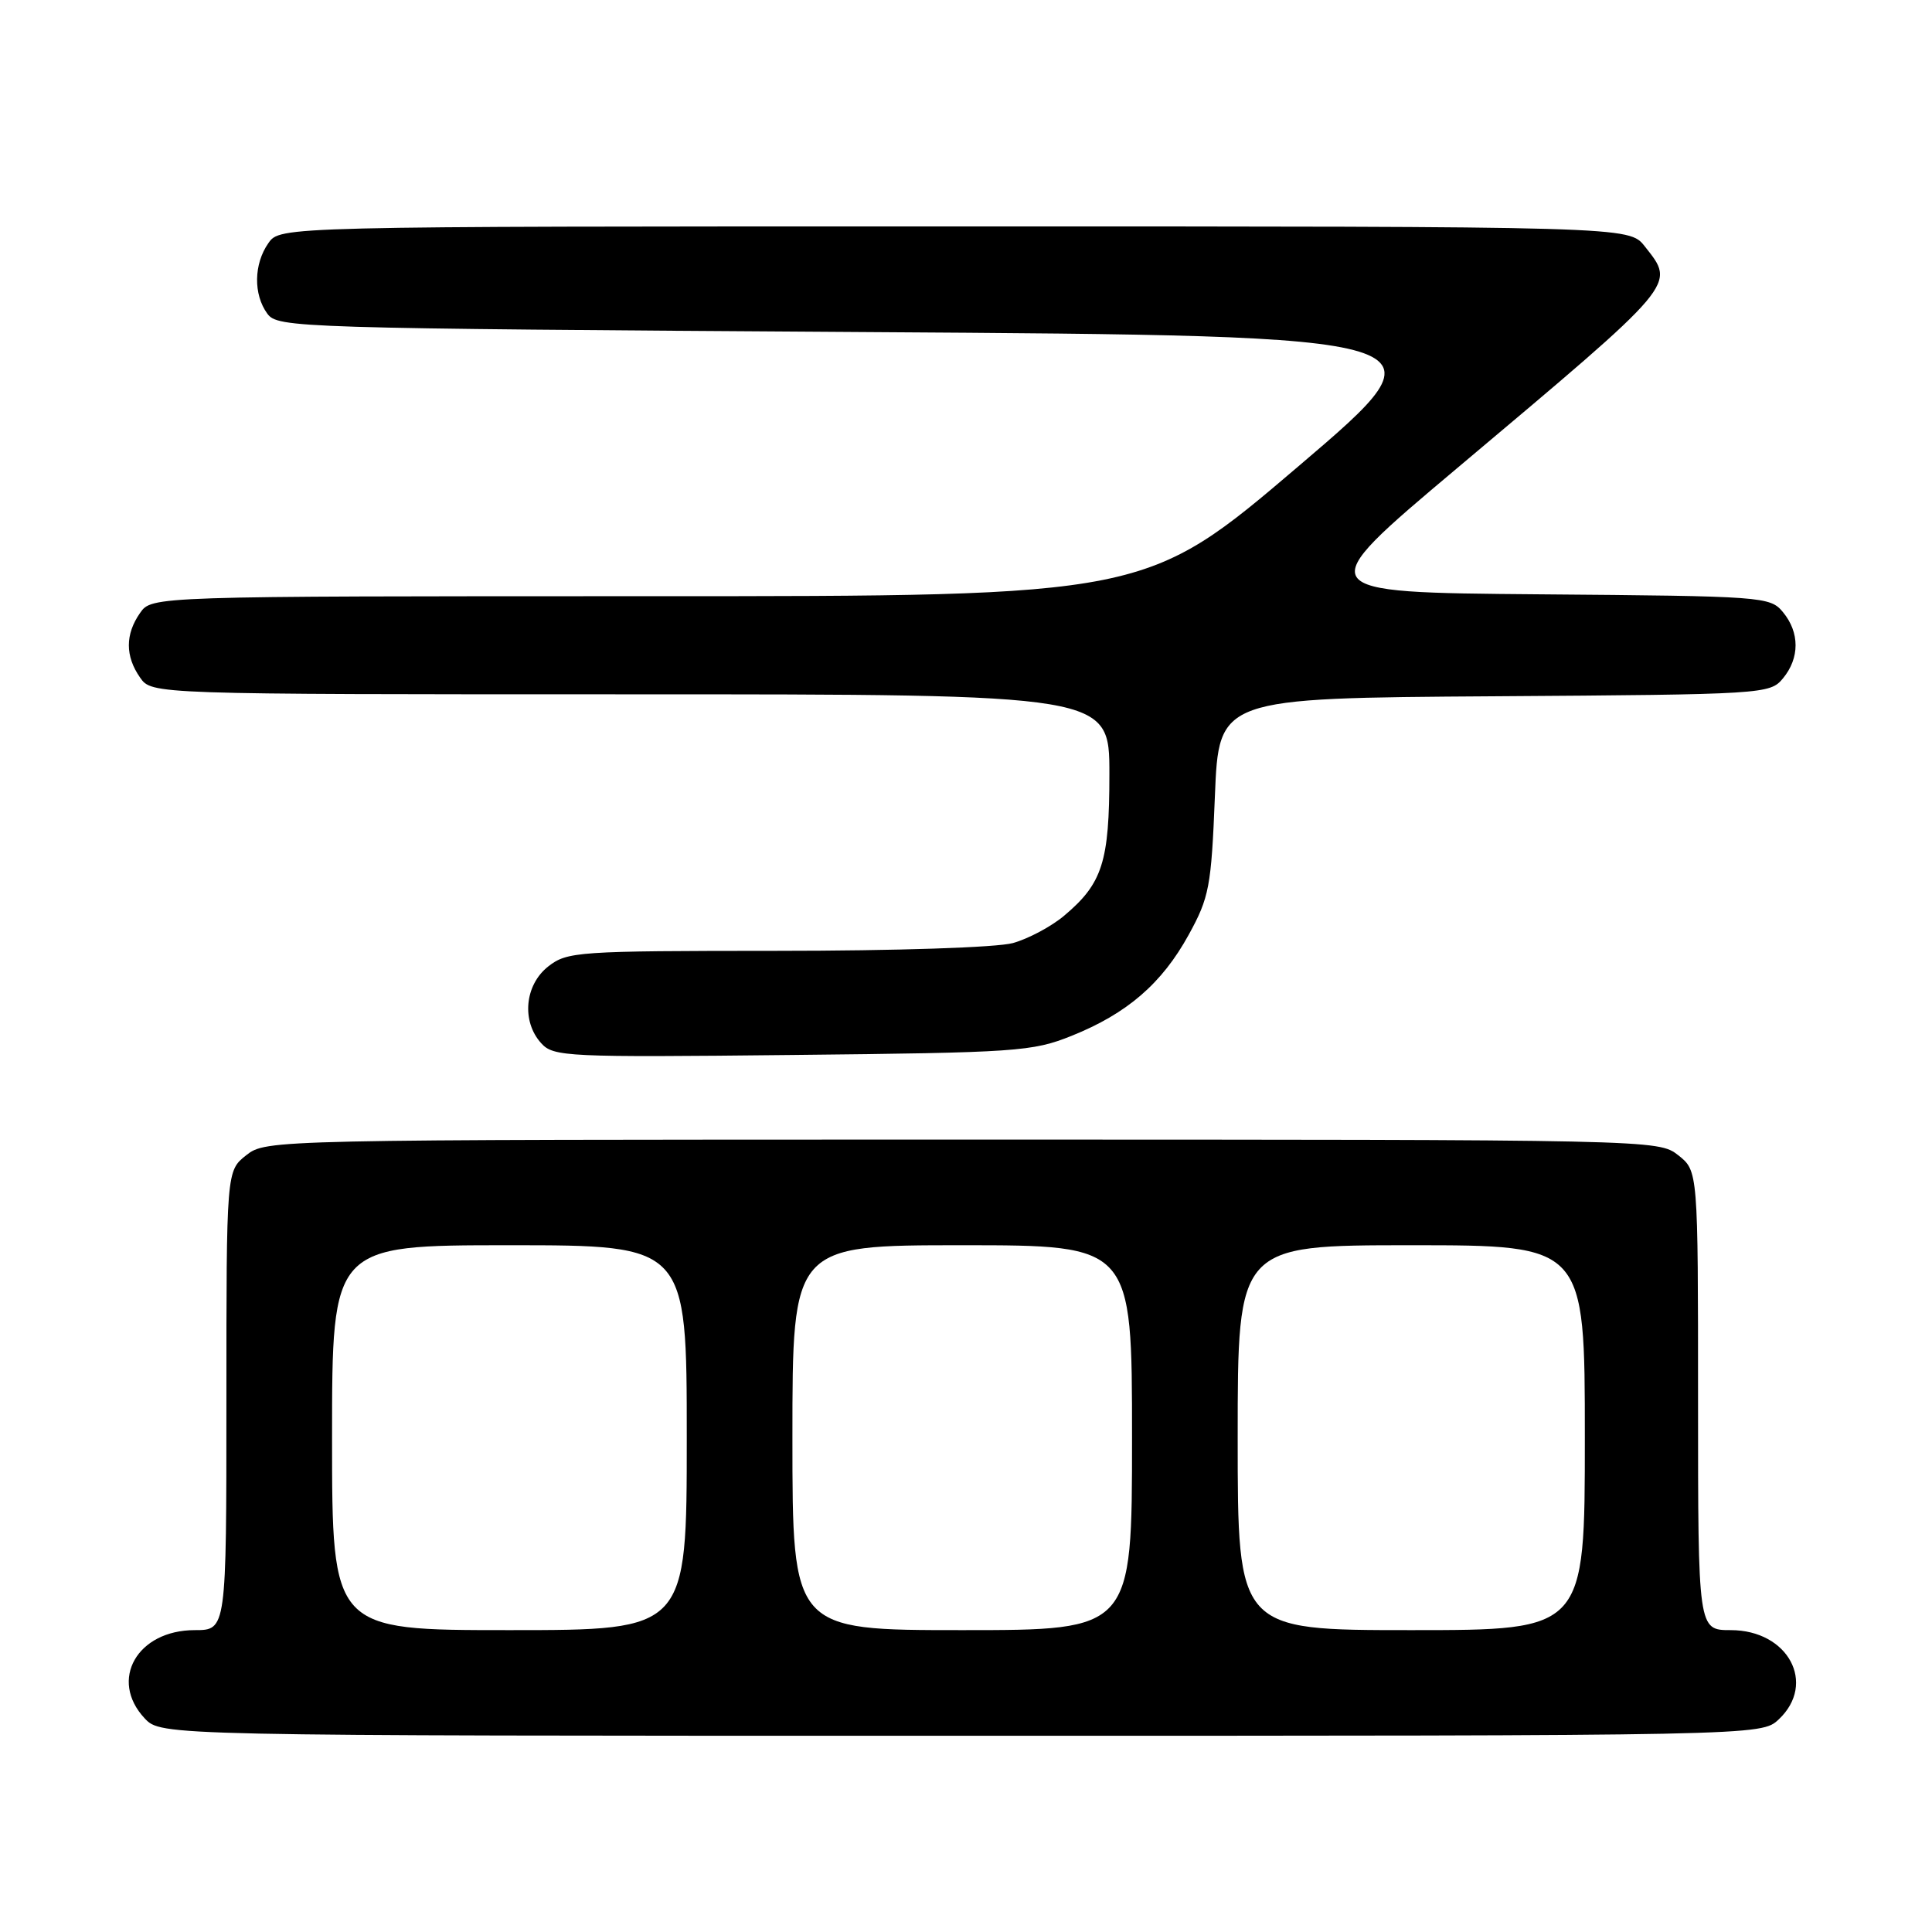 <?xml version="1.0" encoding="UTF-8" standalone="no"?>
<!DOCTYPE svg PUBLIC "-//W3C//DTD SVG 1.1//EN" "http://www.w3.org/Graphics/SVG/1.1/DTD/svg11.dtd" >
<svg xmlns="http://www.w3.org/2000/svg" xmlns:xlink="http://www.w3.org/1999/xlink" version="1.1" viewBox="0 0 256 256">
 <g >
 <path fill="currentColor"
d=" M 235.69 227.83 C 240.75 223.07 236.94 216.00 229.33 216.00 C 225.00 216.00 225.00 216.00 225.00 185.57 C 225.00 155.15 225.00 155.15 222.37 153.07 C 219.74 151.01 219.29 151.00 127.50 151.00 C 35.71 151.00 35.26 151.01 32.63 153.07 C 30.00 155.15 30.00 155.15 30.00 185.57 C 30.00 216.00 30.00 216.00 25.81 216.00 C 18.17 216.00 14.41 222.61 19.17 227.69 C 21.35 230.00 21.35 230.00 127.36 230.00 C 233.37 230.00 233.37 230.00 235.69 227.83 Z  M 142.00 137.25 C 149.35 134.30 153.96 130.32 157.51 123.86 C 160.23 118.91 160.50 117.50 160.98 105.50 C 161.50 92.50 161.50 92.50 198.00 92.26 C 233.80 92.02 234.53 91.97 236.25 89.89 C 238.48 87.20 238.48 83.80 236.25 81.11 C 234.55 79.05 233.68 78.99 204.01 78.75 C 173.51 78.50 173.51 78.50 193.01 62.09 C 222.59 37.20 222.03 37.85 217.93 32.63 C 215.85 30.00 215.85 30.00 126.48 30.00 C 37.11 30.00 37.11 30.00 35.56 32.22 C 33.62 34.99 33.56 39.01 35.42 41.56 C 36.80 43.44 39.08 43.51 114.58 44.00 C 192.33 44.50 192.33 44.50 172.09 61.75 C 151.85 79.00 151.85 79.00 85.98 79.00 C 20.11 79.00 20.11 79.00 18.56 81.22 C 16.58 84.05 16.58 86.95 18.56 89.78 C 20.11 92.00 20.11 92.00 83.56 92.00 C 147.00 92.00 147.00 92.00 147.00 102.55 C 147.00 114.21 146.09 117.06 141.00 121.34 C 139.32 122.76 136.26 124.39 134.22 124.96 C 132.08 125.55 118.79 125.99 102.88 125.99 C 76.47 126.00 75.16 126.09 72.63 128.07 C 69.52 130.53 69.08 135.33 71.71 138.23 C 73.33 140.03 75.07 140.11 104.96 139.79 C 134.76 139.48 136.80 139.34 142.00 137.25 Z  M 44.00 190.50 C 44.00 165.00 44.00 165.00 67.50 165.00 C 91.00 165.00 91.00 165.00 91.00 190.50 C 91.00 216.00 91.00 216.00 67.50 216.00 C 44.00 216.00 44.00 216.00 44.00 190.50 Z  M 105.00 190.50 C 105.00 165.00 105.00 165.00 127.50 165.00 C 150.00 165.00 150.00 165.00 150.00 190.50 C 150.00 216.00 150.00 216.00 127.50 216.00 C 105.00 216.00 105.00 216.00 105.00 190.50 Z  M 164.00 190.50 C 164.00 165.00 164.00 165.00 187.00 165.00 C 210.00 165.00 210.00 165.00 210.00 190.50 C 210.00 216.00 210.00 216.00 187.00 216.00 C 164.00 216.00 164.00 216.00 164.00 190.50 Z "/>
</g>
</svg>